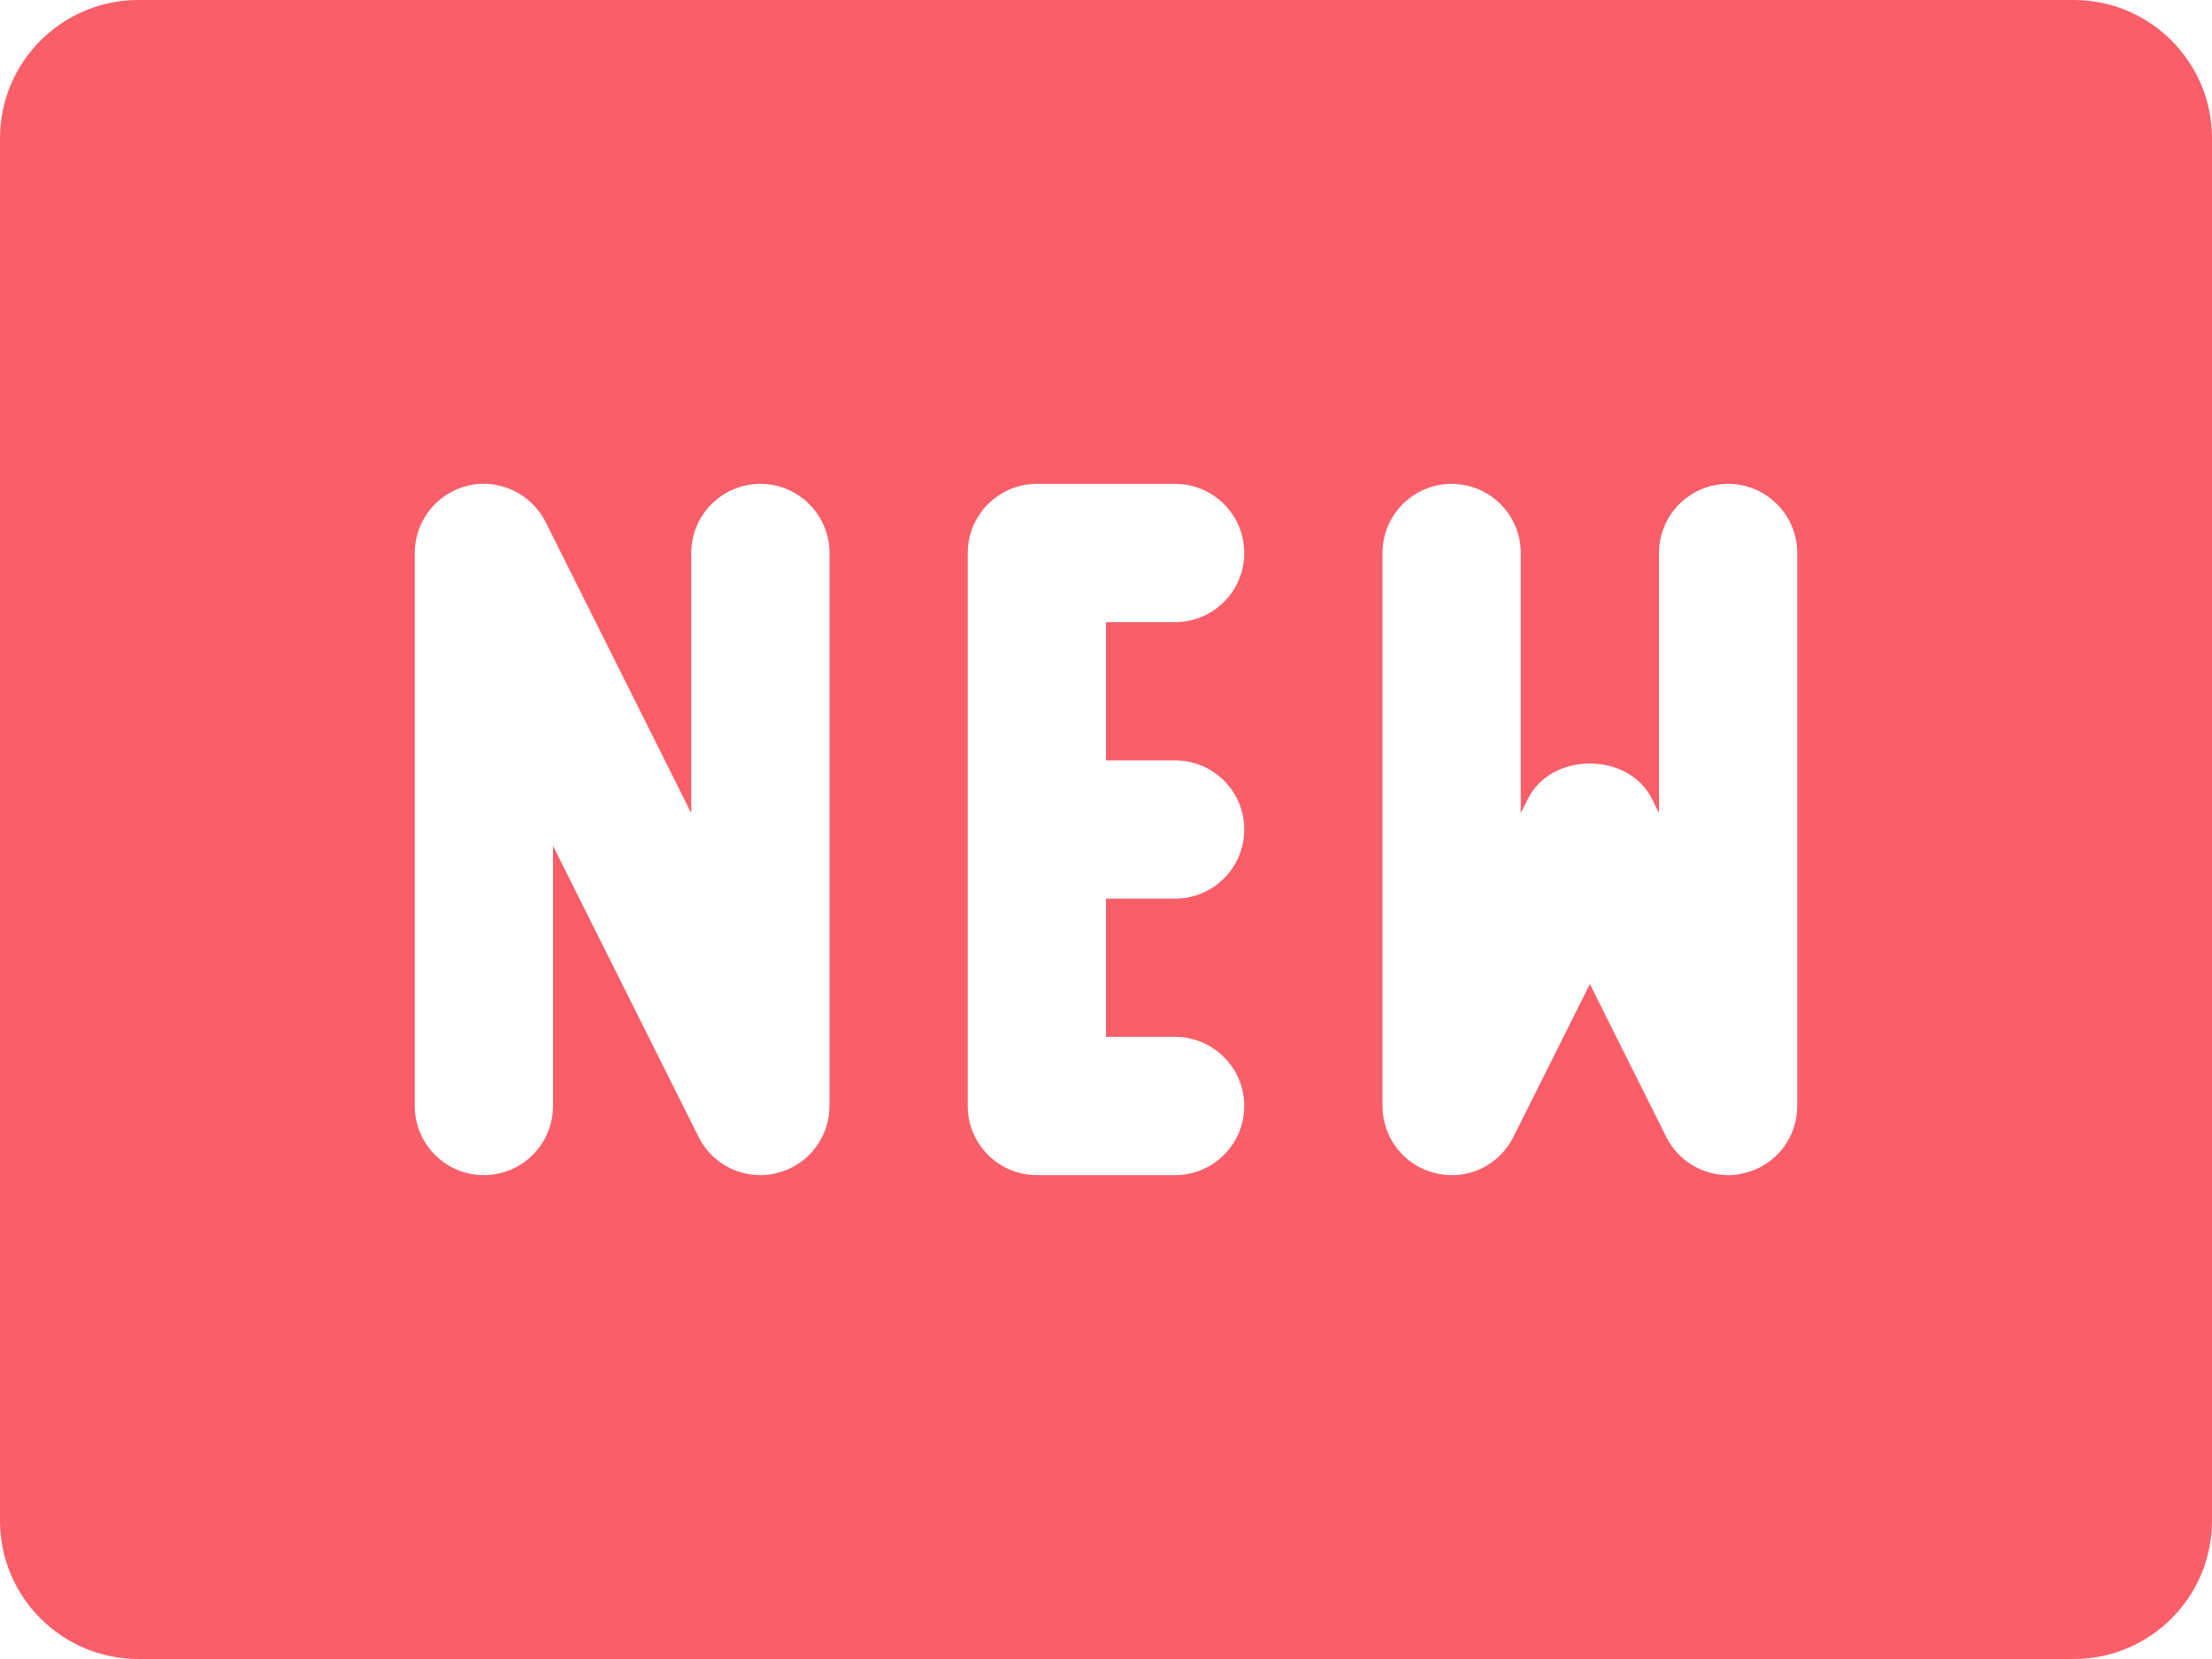 <svg width="24" height="18" viewBox="0 0 24 18" fill="none" xmlns="http://www.w3.org/2000/svg">
<path d="M22.5 0H1.5C0.673 0 0 0.673 0 1.5V16.5C0 17.328 0.673 18 1.5 18H22.5C23.328 18 24 17.328 24 16.5V1.5C24 0.673 23.328 0 22.5 0ZM9 12C9 12.347 8.76 12.651 8.422 12.729C8.366 12.744 8.307 12.75 8.25 12.75C7.971 12.75 7.708 12.594 7.58 12.336L6 9.177V12C6 12.414 5.664 12.75 5.25 12.75C4.836 12.75 4.5 12.414 4.5 12V6C4.5 5.652 4.74 5.349 5.077 5.269C5.413 5.189 5.764 5.354 5.92 5.664L7.5 8.823V6C7.5 5.586 7.836 5.25 8.25 5.25C8.664 5.25 9 5.586 9 6V12ZM12.75 8.25C13.164 8.25 13.5 8.586 13.5 9C13.5 9.414 13.164 9.75 12.75 9.75H12V11.25H12.75C13.164 11.25 13.5 11.586 13.5 12C13.5 12.414 13.164 12.75 12.75 12.75H11.25C10.836 12.75 10.5 12.414 10.5 12V6C10.5 5.586 10.836 5.25 11.25 5.25H12.75C13.164 5.25 13.5 5.586 13.5 6C13.5 6.414 13.164 6.75 12.75 6.75H12V8.25H12.75ZM19.5 12C19.5 12.347 19.262 12.651 18.922 12.729C18.864 12.744 18.807 12.75 18.75 12.75C18.47 12.75 18.209 12.594 18.079 12.336L17.25 10.677L16.421 12.335C16.265 12.645 15.921 12.813 15.576 12.729C15.239 12.651 15 12.347 15 12V6C15 5.586 15.336 5.25 15.75 5.25C16.164 5.25 16.5 5.586 16.5 6V8.823L16.579 8.665C16.834 8.157 17.667 8.157 17.922 8.665L18 8.823V6C18 5.586 18.336 5.25 18.75 5.25C19.164 5.25 19.5 5.586 19.5 6V12Z" fill="#F95E69"/>
</svg>
